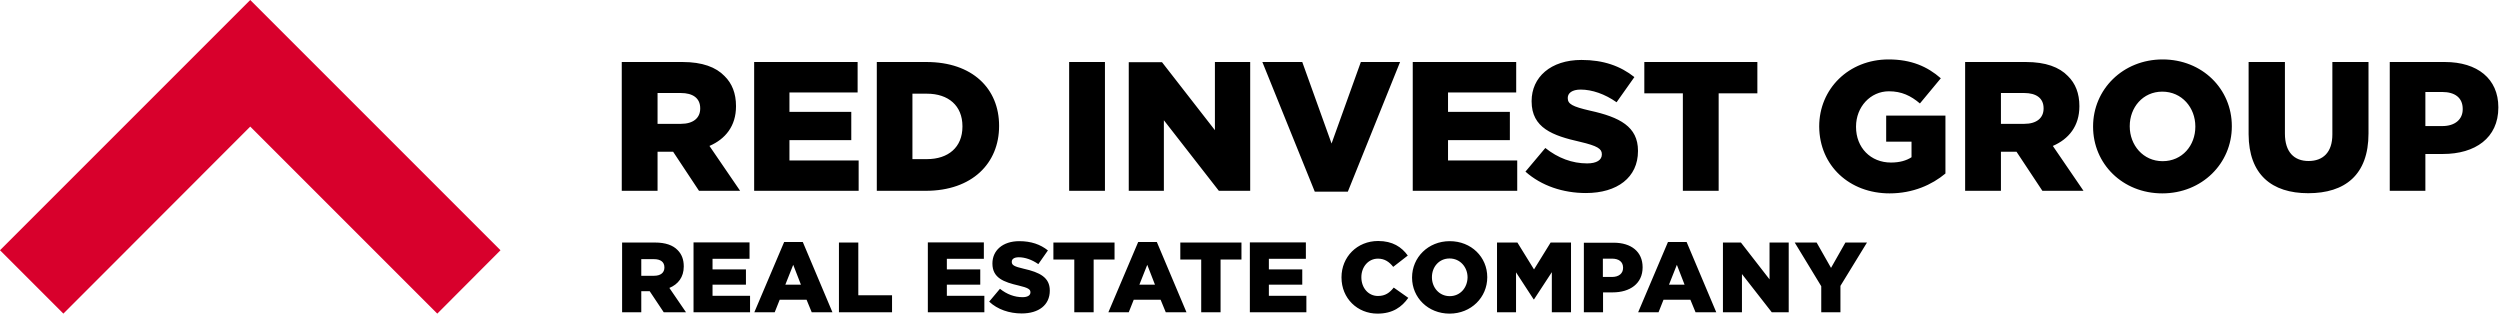 <svg width="279" height="35" viewBox="0 0 279 35" fill="none" xmlns="http://www.w3.org/2000/svg">
<g clip-path="url(#clip0_663_36)">
<path fill-rule="evenodd" clip-rule="evenodd" d="M0 27.927L27.927 0L55.855 27.927L48.801 35L27.927 14.126L7.073 35L0 27.927Z" fill="#D8002C"/>
<path d="M203.233 34.847H205.393V31.903L208.356 27.067H205.948L204.342 29.896L202.736 27.067H200.29L203.252 31.942V34.847H203.233ZM192.261 34.847H194.402V30.584L197.728 34.847H199.62V27.067H197.48V31.177L194.287 27.067H192.28V34.847H192.261ZM186.259 31.77L187.138 29.552L187.998 31.77H186.259ZM182.818 34.847H185.093L185.647 33.452H188.648L189.222 34.847H191.535L188.228 27.01H186.144L182.818 34.847ZM178.88 30.928V28.864H179.894C180.677 28.864 181.136 29.227 181.136 29.877V29.896C181.136 30.508 180.677 30.909 179.894 30.909H178.88V30.928ZM176.74 34.847H178.9V32.63H179.97C181.901 32.63 183.315 31.655 183.315 29.839V29.82C183.315 28.099 182.054 27.086 180.085 27.086H176.759V34.847H176.74ZM167.086 34.847H169.189V30.393L171.158 33.413H171.196L173.184 30.374V34.847H175.325V27.067H173.05L171.196 30.068L169.342 27.067H167.067V34.847H167.086ZM161.791 33.05C160.606 33.05 159.803 32.075 159.803 30.948V30.928C159.803 29.801 160.587 28.845 161.772 28.845C162.957 28.845 163.779 29.82 163.779 30.948V30.967C163.76 32.094 162.977 33.05 161.791 33.05ZM161.772 35C164.181 35 165.978 33.184 165.978 30.948V30.928C165.978 28.692 164.2 26.914 161.791 26.914C159.383 26.914 157.586 28.73 157.586 30.967V30.986C157.586 33.203 159.364 35 161.772 35ZM153.725 35C155.445 35 156.439 34.255 157.166 33.241L155.541 32.094C155.082 32.668 154.604 33.031 153.782 33.031C152.693 33.031 151.928 32.114 151.928 30.948V30.928C151.928 29.801 152.693 28.864 153.782 28.864C154.528 28.864 155.044 29.227 155.483 29.782L157.108 28.52C156.42 27.564 155.407 26.895 153.801 26.895C151.45 26.895 149.711 28.673 149.711 30.948V30.967C149.711 33.299 151.488 35 153.725 35ZM139.484 34.847H145.792V33.012H141.606V31.77H145.333V30.068H141.606V28.883H145.735V27.048H139.484V34.847ZM134.055 34.847H136.215V28.96H138.547V27.067H131.723V28.96H134.055V34.847ZM127.155 31.77L128.034 29.552L128.894 31.77H127.155ZM123.695 34.847H125.969L126.524 33.452H129.525L130.098 34.847H132.411L129.104 27.01H127.021L123.695 34.847ZM119.891 34.847H122.051V28.96H124.383V27.067H117.559V28.96H119.891V34.847ZM114.022 34.981C115.915 34.981 117.157 34.044 117.157 32.439V32.419C117.157 30.967 116.049 30.393 114.252 29.992C113.181 29.743 112.914 29.59 112.914 29.227V29.208C112.914 28.921 113.162 28.711 113.697 28.711C114.386 28.711 115.169 28.979 115.877 29.476L116.947 27.947C116.106 27.277 115.074 26.914 113.755 26.914C111.882 26.914 110.754 27.966 110.754 29.399V29.418C110.754 31.024 112.034 31.483 113.678 31.865C114.73 32.114 114.997 32.286 114.997 32.611V32.63C114.997 32.955 114.691 33.165 114.118 33.165C113.22 33.165 112.359 32.84 111.595 32.228L110.391 33.662C111.327 34.541 112.646 34.981 114.022 34.981ZM103.547 34.847H109.855V33.012H105.669V31.77H109.397V30.068H105.669V28.883H109.798V27.048H103.547V34.847V34.847ZM93.626 34.847H99.552V32.955H95.787V27.067H93.626V34.847ZM87.643 31.77L88.523 29.552L89.383 31.77H87.643ZM84.184 34.847H86.458L87.013 33.452H90.014L90.587 34.847H92.9L89.593 27.01H87.51L84.184 34.847ZM77.398 34.847H83.706V33.012H79.519V31.77H83.247V30.068H79.519V28.883H83.648V27.048H77.398V34.847ZM71.567 30.795V28.921H72.982C73.708 28.921 74.148 29.227 74.148 29.839V29.858C74.148 30.431 73.728 30.776 73.001 30.776H71.567V30.795ZM69.407 34.847H71.567V32.496H72.485H72.504L74.072 34.847H76.557L74.702 32.133C75.677 31.731 76.308 30.928 76.308 29.743V29.724C76.308 28.96 76.079 28.367 75.62 27.908C75.104 27.373 74.282 27.067 73.097 27.067H69.427V34.847H69.407Z" fill="black"/>
<path d="M270.672 14.069V10.265H272.545C273.979 10.265 274.839 10.915 274.839 12.157V12.195C274.839 13.323 273.979 14.069 272.564 14.069H270.672V14.069ZM266.696 21.294H270.672V17.184H272.641C276.215 17.184 278.815 15.407 278.815 12.004V11.966C278.815 8.793 276.483 6.92 272.851 6.92H266.696V21.294ZM257.597 21.562C261.688 21.562 264.325 19.536 264.325 14.891V6.92H260.292V15.005C260.292 17.012 259.241 17.968 257.635 17.968C256.029 17.968 254.997 16.974 254.997 14.91V6.92H250.945V14.986C250.964 19.478 253.525 21.562 257.597 21.562ZM241.349 17.987C239.17 17.987 237.679 16.191 237.679 14.107V14.069C237.679 12.004 239.132 10.227 241.311 10.227C243.509 10.227 245 12.023 245 14.107V14.145C245 16.229 243.547 17.987 241.349 17.987ZM241.311 21.581C245.745 21.581 249.072 18.236 249.072 14.107V14.069C249.072 9.94 245.784 6.633 241.349 6.633C236.914 6.633 233.588 9.978 233.588 14.107V14.145C233.588 18.274 236.876 21.581 241.311 21.581ZM223.304 13.82V10.38H225.904C227.242 10.38 228.064 10.953 228.064 12.081V12.119C228.064 13.17 227.28 13.82 225.923 13.82H223.304V13.82ZM219.328 21.294H223.304V16.936H225.005H225.044L227.93 21.294H232.518L229.096 16.286C230.874 15.521 232.059 14.069 232.059 11.87V11.832C232.059 10.418 231.619 9.309 230.778 8.487C229.823 7.493 228.293 6.92 226.095 6.92H219.309V21.294H219.328ZM210.879 21.581C213.479 21.581 215.601 20.625 217.111 19.364V12.903H210.497V15.808H213.326V17.548C212.733 17.93 211.988 18.14 211.032 18.14C208.758 18.14 207.133 16.477 207.133 14.164V14.126C207.133 11.928 208.738 10.188 210.803 10.188C212.217 10.188 213.25 10.685 214.263 11.546L216.595 8.736C215.085 7.417 213.288 6.633 210.765 6.633C206.311 6.633 203.023 9.921 203.023 14.107V14.145C203.061 18.503 206.406 21.581 210.879 21.581ZM187.826 21.294H191.802V10.418H196.122V6.92H183.506V10.418H187.807V21.294H187.826ZM176.988 21.543C180.486 21.543 182.799 19.803 182.799 16.86V16.821C182.799 14.126 180.754 13.075 177.447 12.348C175.459 11.89 174.962 11.603 174.962 10.953V10.915C174.962 10.399 175.44 9.997 176.395 9.997C177.676 9.997 179.11 10.494 180.41 11.412L182.398 8.602C180.83 7.359 178.938 6.69 176.491 6.69C173.05 6.69 170.928 8.621 170.928 11.278V11.316C170.928 14.279 173.28 15.139 176.338 15.827C178.288 16.286 178.766 16.611 178.766 17.204V17.242C178.766 17.854 178.192 18.236 177.122 18.236C175.459 18.236 173.872 17.643 172.458 16.515L170.24 19.153C172.018 20.74 174.446 21.543 176.988 21.543ZM157.662 21.294H169.323V17.911H161.6V15.636H168.501V12.482H161.6V10.322H169.208V6.92H157.662V21.294V21.294ZM146.729 21.39H150.418L156.248 6.92H151.871L148.602 16.018L145.333 6.92H140.879L146.729 21.39ZM125.95 21.294H129.888V13.419L136.024 21.294H139.522V6.92H135.584V14.527L129.678 6.939H125.969V21.294H125.95ZM119.317 21.294H123.312V6.92H119.317V21.294ZM101.827 17.758V10.456H103.452C105.841 10.456 107.409 11.794 107.409 14.088V14.126C107.409 16.439 105.822 17.758 103.452 17.758H101.827ZM97.851 21.294H103.318C108.498 21.294 111.499 18.217 111.499 14.069V14.03C111.499 9.883 108.517 6.92 103.394 6.92H97.851V21.294ZM84.164 21.294H95.825V17.911H88.102V15.636H95.003V12.482H88.102V10.322H95.71V6.92H84.164V21.294ZM73.383 13.82V10.38H75.983C77.321 10.38 78.143 10.953 78.143 12.081V12.119C78.143 13.17 77.359 13.82 76.002 13.82H73.383V13.82ZM69.407 21.294H73.383V16.936H75.085H75.123L78.009 21.294H82.597L79.175 16.286C80.953 15.521 82.138 14.069 82.138 11.87V11.832C82.138 10.418 81.698 9.309 80.857 8.487C79.902 7.493 78.373 6.92 76.174 6.92H69.388V21.294H69.407Z" fill="black"/>
</g>
<defs>
<clipPath id="clip0_663_36">
<rect width="278.834" height="35" fill="white"/>
</clipPath>
</defs>
</svg>
